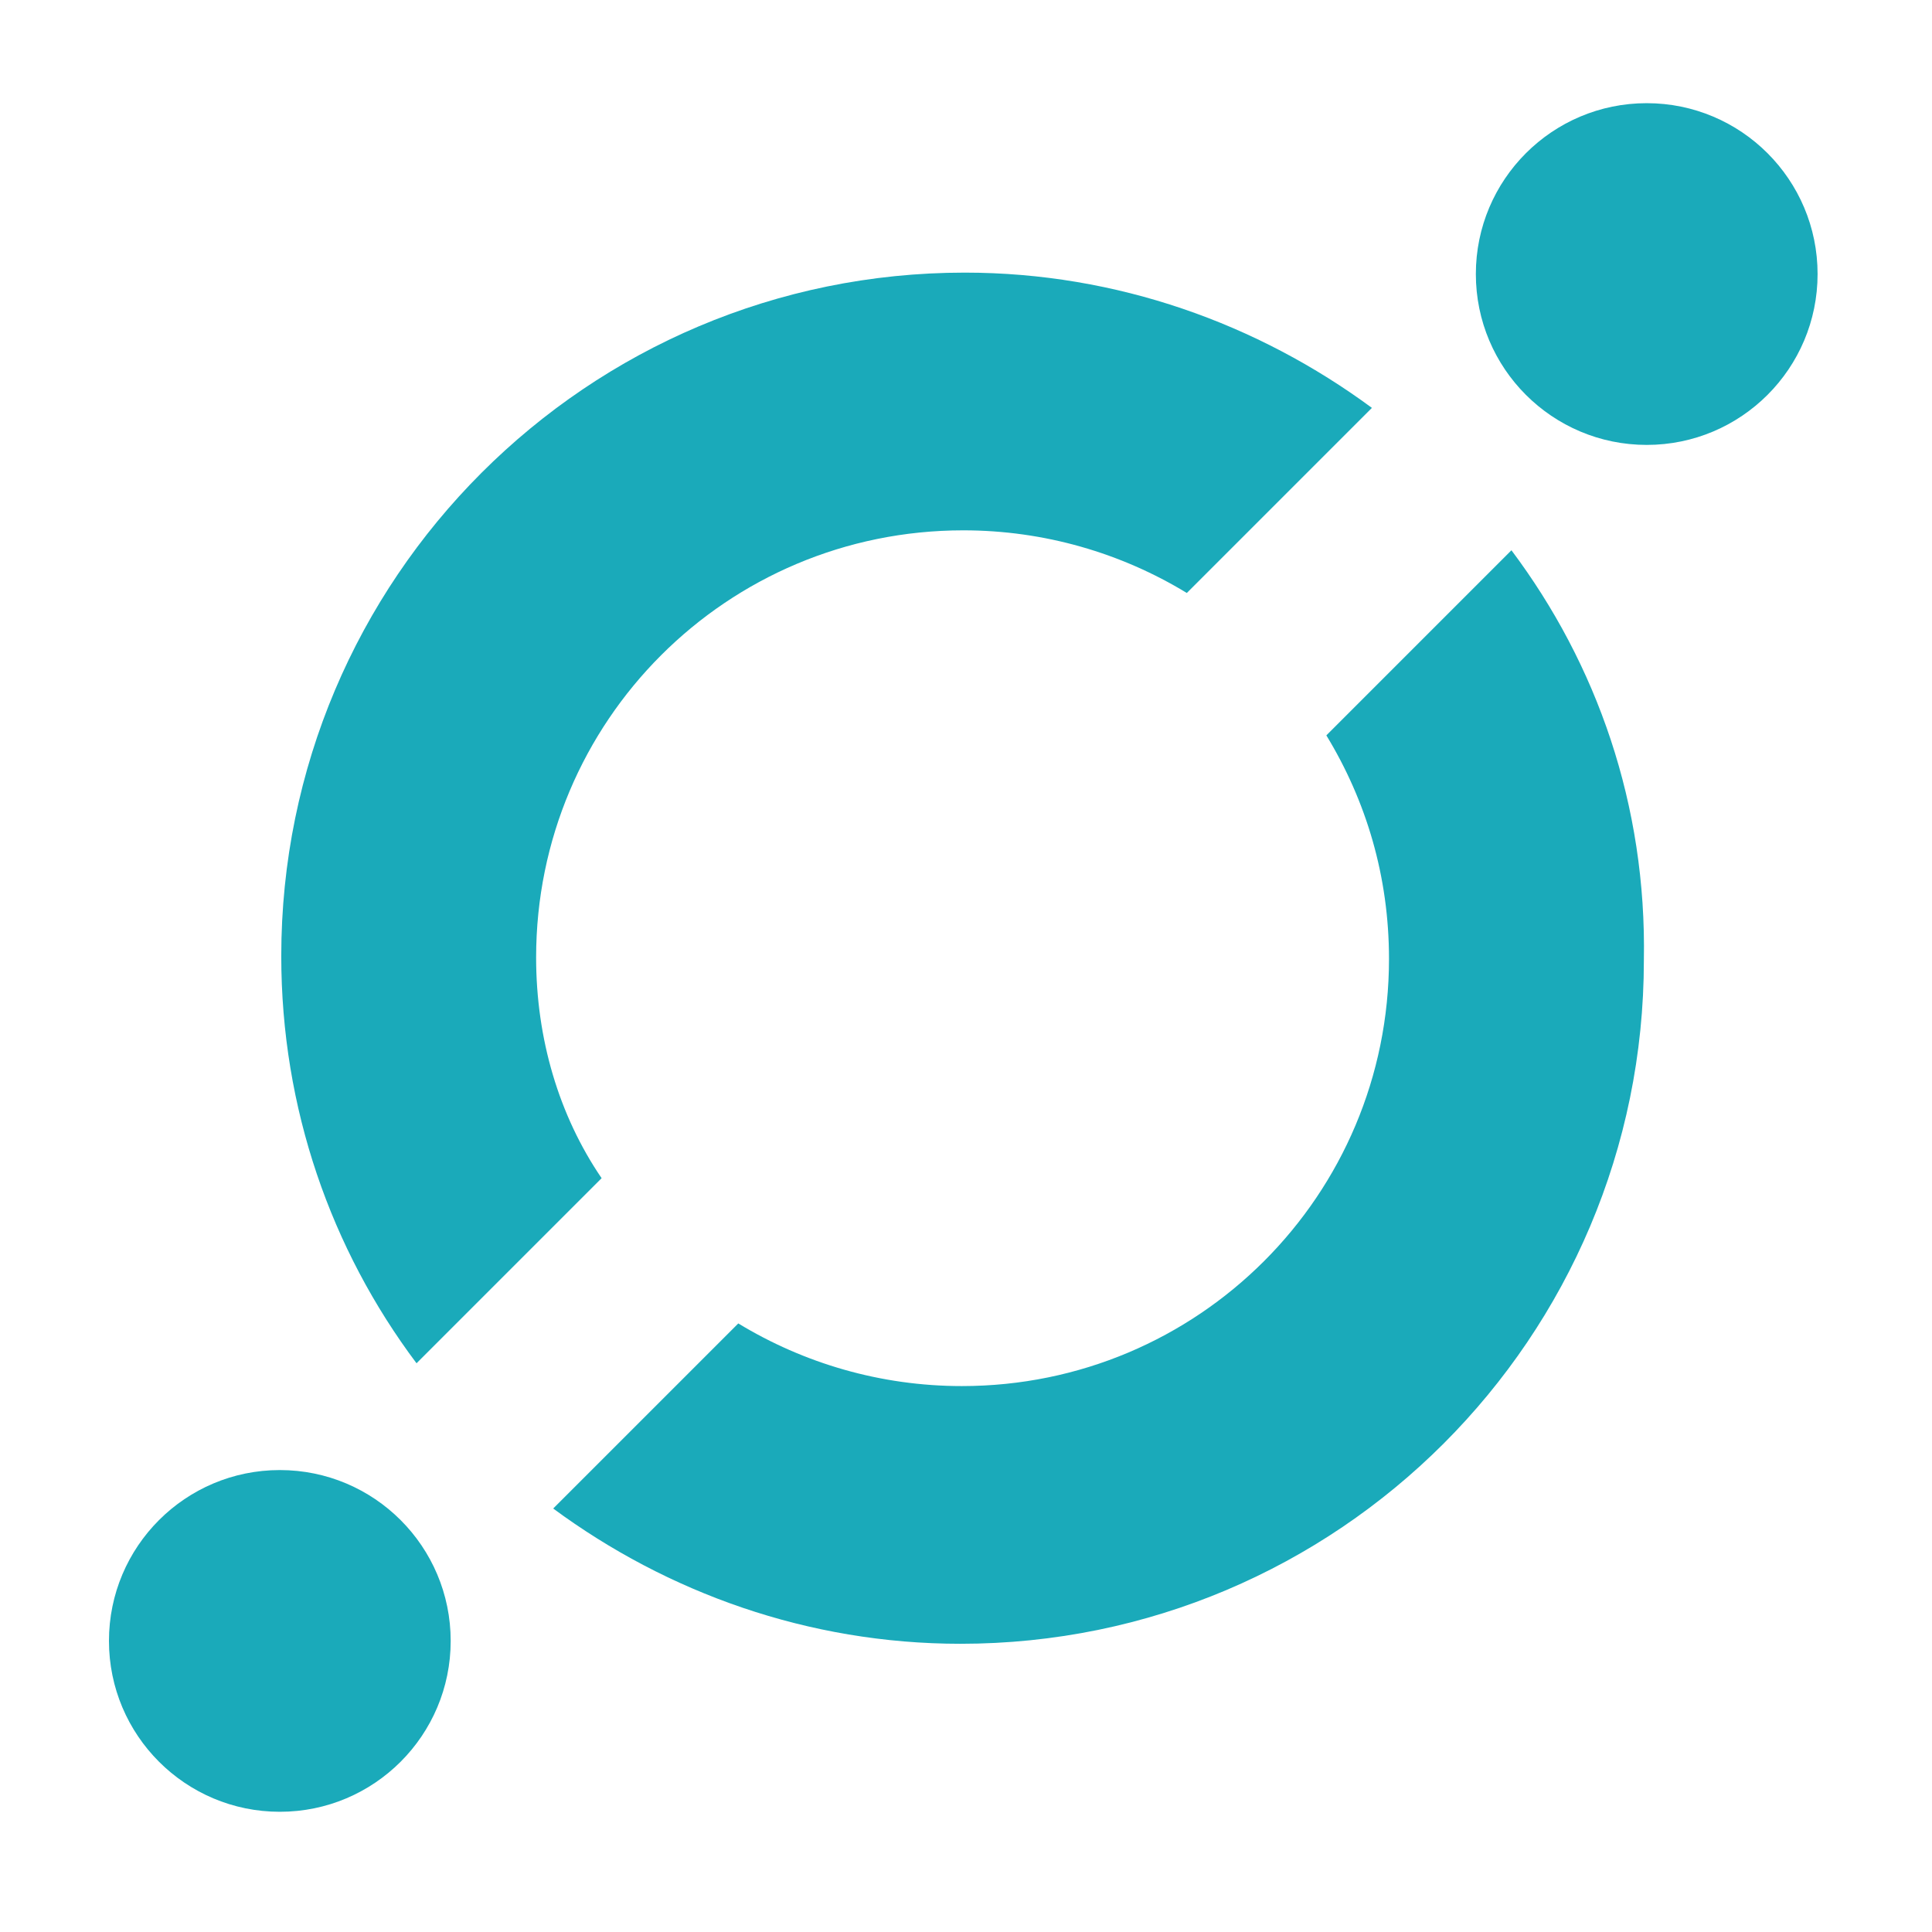 <?xml version="1.0" encoding="utf-8"?>
<!-- Generator: Adobe Illustrator 16.0.0, SVG Export Plug-In . SVG Version: 6.00 Build 0)  -->
<!DOCTYPE svg PUBLIC "-//W3C//DTD SVG 1.1//EN" "http://www.w3.org/Graphics/SVG/1.1/DTD/svg11.dtd">
<svg version="1.1" id="Layer_1" xmlns="http://www.w3.org/2000/svg" xmlns:xlink="http://www.w3.org/1999/xlink" x="0px" y="0px"
	 width="566.93px" height="566.93px" viewBox="0 0 566.93 566.93" enable-background="new 0 0 566.93 566.93" xml:space="preserve">
<g id="Layer_1_1_">
	<path fill="#1AAABA" d="M443.521,161.472l-54.314,54.318c11.697,19.218,18.383,41.362,18.383,65.596
		c0,69.36-55.986,125.347-125.343,125.347c-23.817,0-46.379-6.688-65.599-18.384l-54.316,54.314
		c33.424,24.653,74.791,39.692,119.497,39.692c110.72,0,200.551-89.828,200.551-200.549
		C483.216,236.259,468.59,194.896,443.521,161.472z"/>
	<path fill="#1AAABA" d="M157.32,280.965c0-69.356,55.988-125.343,125.347-125.343c23.813,0,46.374,6.685,65.596,18.383
		l54.314-54.314c-33.424-24.652-74.785-39.692-119.493-39.692c-110.72,0-200.55,89.83-200.55,200.55
		c0,44.706,14.622,86.069,39.692,119.493l54.314-54.313C164.003,327.345,157.32,304.779,157.32,280.965z"/>
	<circle fill="#1AAABA" cx="483.216" cy="80.416" r="50.139"/>
	<circle fill="#1AAABA" cx="82.112" cy="481.515" r="50.138"/>
</g>
<g id="Layer_2">
</g>
</svg>
